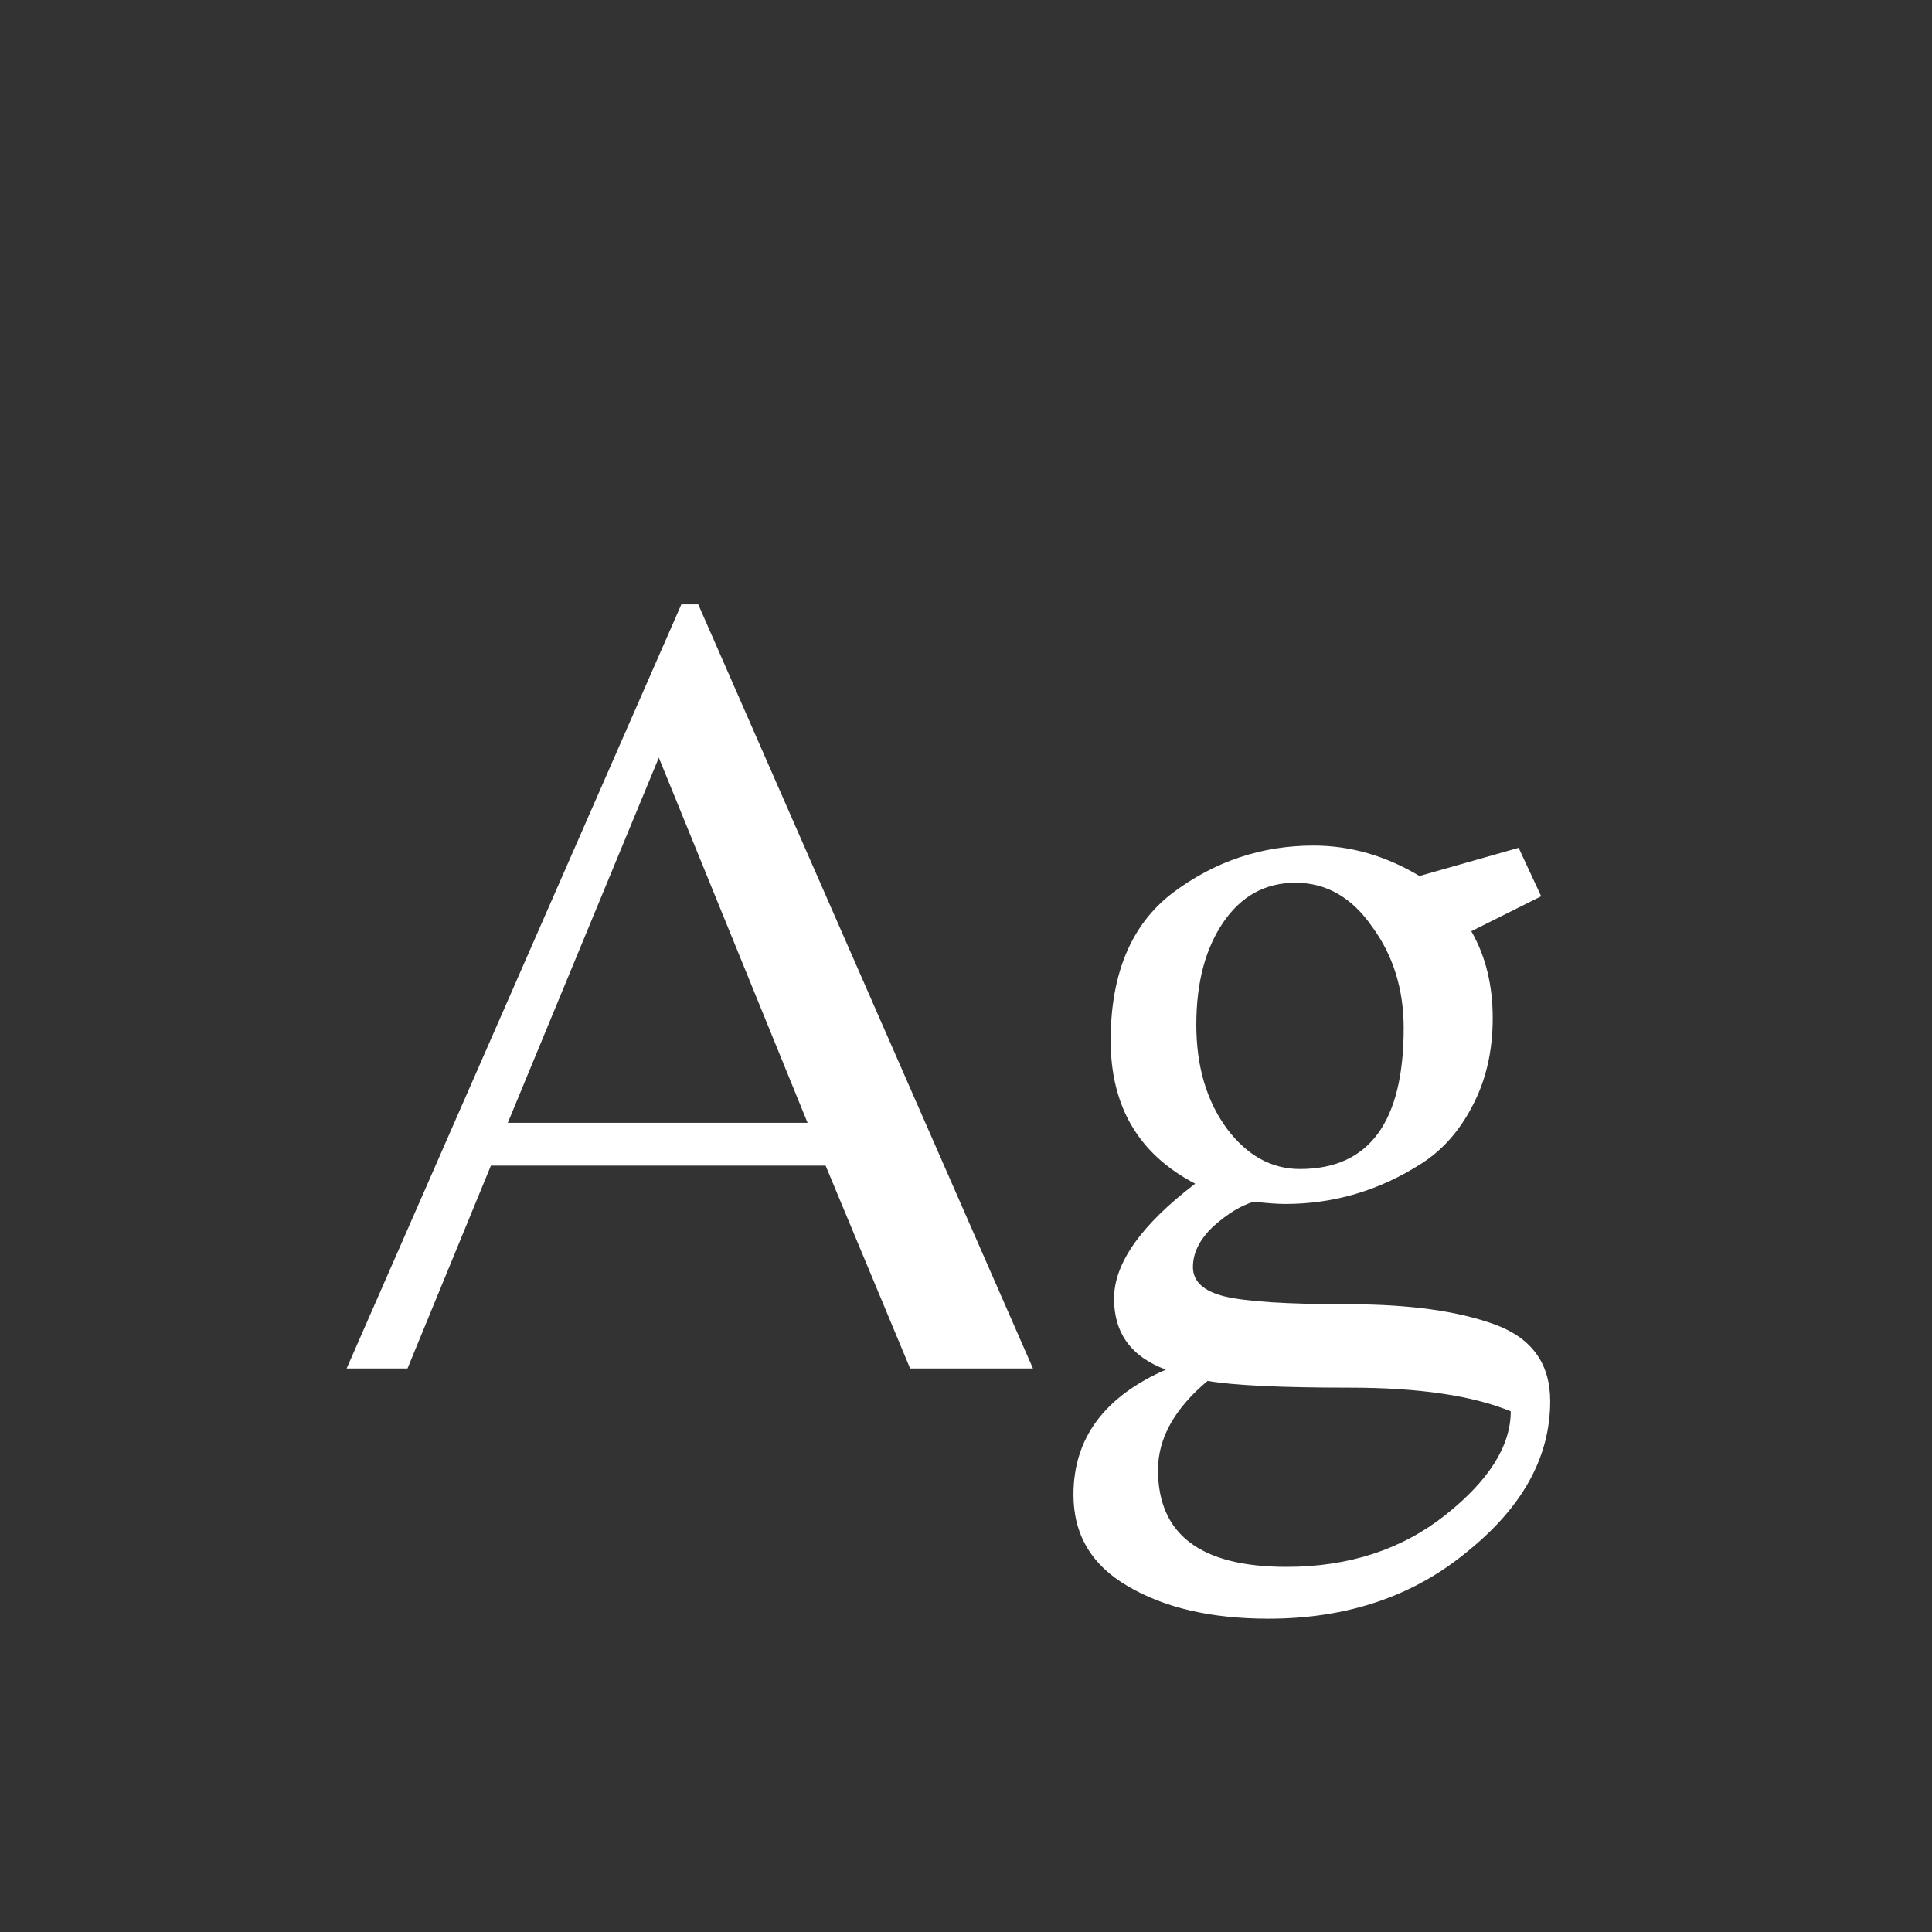 <svg width="24" height="24" viewBox="0 0 24 24" fill="none" xmlns="http://www.w3.org/2000/svg">
<rect x="0" y="0" width="24" height="24" fill="#333333" stroke="none"/>
<path d="M4.306 17L8.464 7.508H8.674L12.832 17H11.306L10.256 14.48H6.098L5.062 17H4.306ZM6.308 13.948H10.032L8.184 9.412L6.308 13.948ZM14.819 15.74C14.819 15.917 14.949 16.039 15.211 16.104C15.481 16.169 15.995 16.202 16.751 16.202C17.507 16.202 18.113 16.286 18.571 16.454C19.028 16.622 19.257 16.939 19.257 17.406C19.257 18.097 18.916 18.717 18.235 19.268C17.563 19.828 16.737 20.108 15.757 20.108C15.047 20.108 14.464 19.973 14.007 19.702C13.559 19.441 13.335 19.063 13.335 18.568C13.335 17.868 13.717 17.35 14.483 17.014C14.053 16.855 13.839 16.561 13.839 16.132C13.839 15.693 14.175 15.217 14.847 14.704C14.147 14.34 13.797 13.747 13.797 12.926C13.797 12.095 14.053 11.484 14.567 11.092C15.089 10.7 15.673 10.504 16.317 10.504C16.774 10.504 17.213 10.63 17.633 10.882L18.865 10.532L19.145 11.134L18.277 11.568C18.454 11.876 18.543 12.235 18.543 12.646C18.543 13.057 18.459 13.421 18.291 13.738C18.132 14.046 17.922 14.284 17.661 14.452C17.138 14.788 16.573 14.956 15.967 14.956C15.873 14.956 15.743 14.947 15.575 14.928C15.416 14.975 15.248 15.077 15.071 15.236C14.903 15.395 14.819 15.563 14.819 15.74ZM17.437 12.772C17.437 12.287 17.306 11.867 17.045 11.512C16.793 11.148 16.475 10.966 16.093 10.966C15.719 10.966 15.421 11.129 15.197 11.456C14.973 11.783 14.861 12.207 14.861 12.73C14.861 13.243 14.987 13.673 15.239 14.018C15.491 14.354 15.794 14.522 16.149 14.522C17.007 14.522 17.437 13.939 17.437 12.772ZM15.981 19.464C16.755 19.464 17.413 19.249 17.955 18.82C18.496 18.391 18.767 17.961 18.767 17.532C18.291 17.336 17.623 17.238 16.765 17.238C15.915 17.238 15.327 17.21 15.001 17.154C14.59 17.499 14.385 17.868 14.385 18.26C14.385 19.063 14.917 19.464 15.981 19.464Z" fill="white"/>
</svg>
